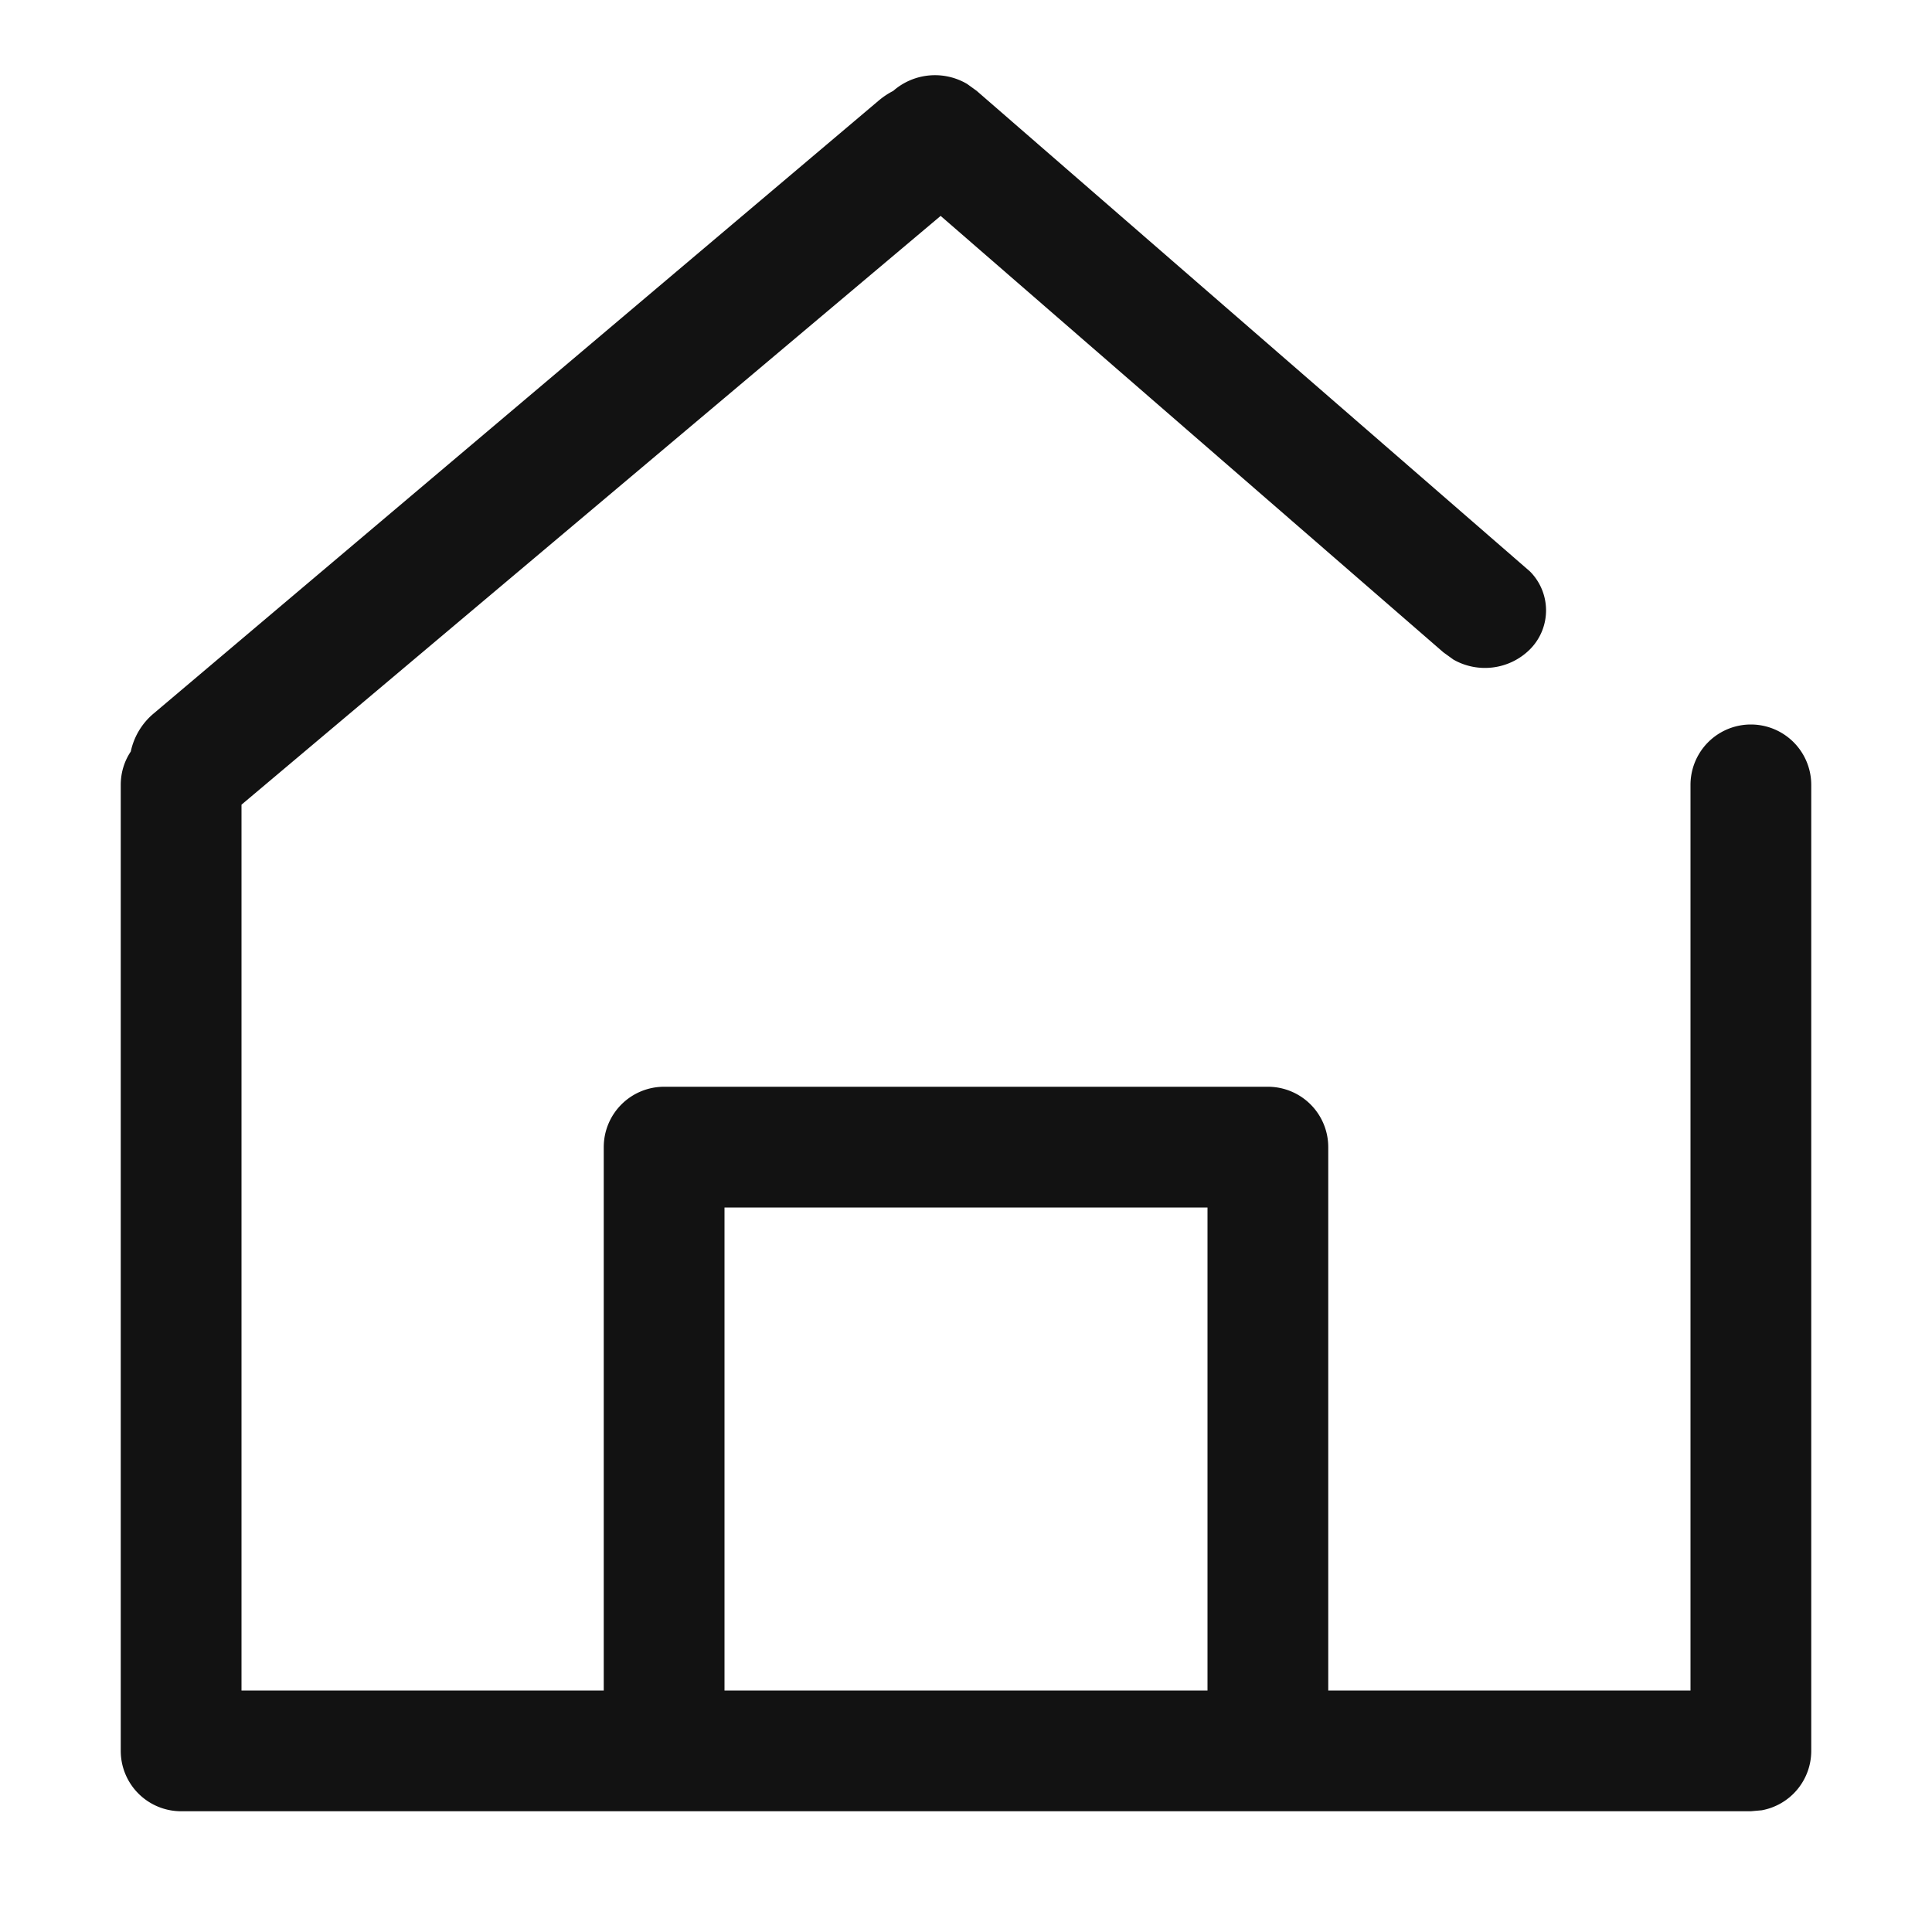 <svg xmlns="http://www.w3.org/2000/svg" width="16" height="16" viewBox="0 0 16 16">
    <path fill="#121212" fill-rule="evenodd" d="M11 9.5V14h3V6.5a.5.5 0 1 1 1 0v8a.5.5 0 0 1-.41.492L14.5 15h-13a.5.5 0 0 1-.5-.5v-8c0-.102.03-.197.083-.276a.563.563 0 0 1 .187-.313L7.277.833a.634.634 0 0 1 .12-.08.525.525 0 0 1 .612-.058l.079.057 4.582 3.98a.457.457 0 0 1 0 .646c-.171.17-.432.2-.634.084l-.083-.06L7.79 1.788 2 6.664V14h3V9.5a.5.5 0 0 1 .5-.5h5a.5.5 0 0 1 .5.5zm-1 .5H6v4h4v-4z"/>
</svg>
